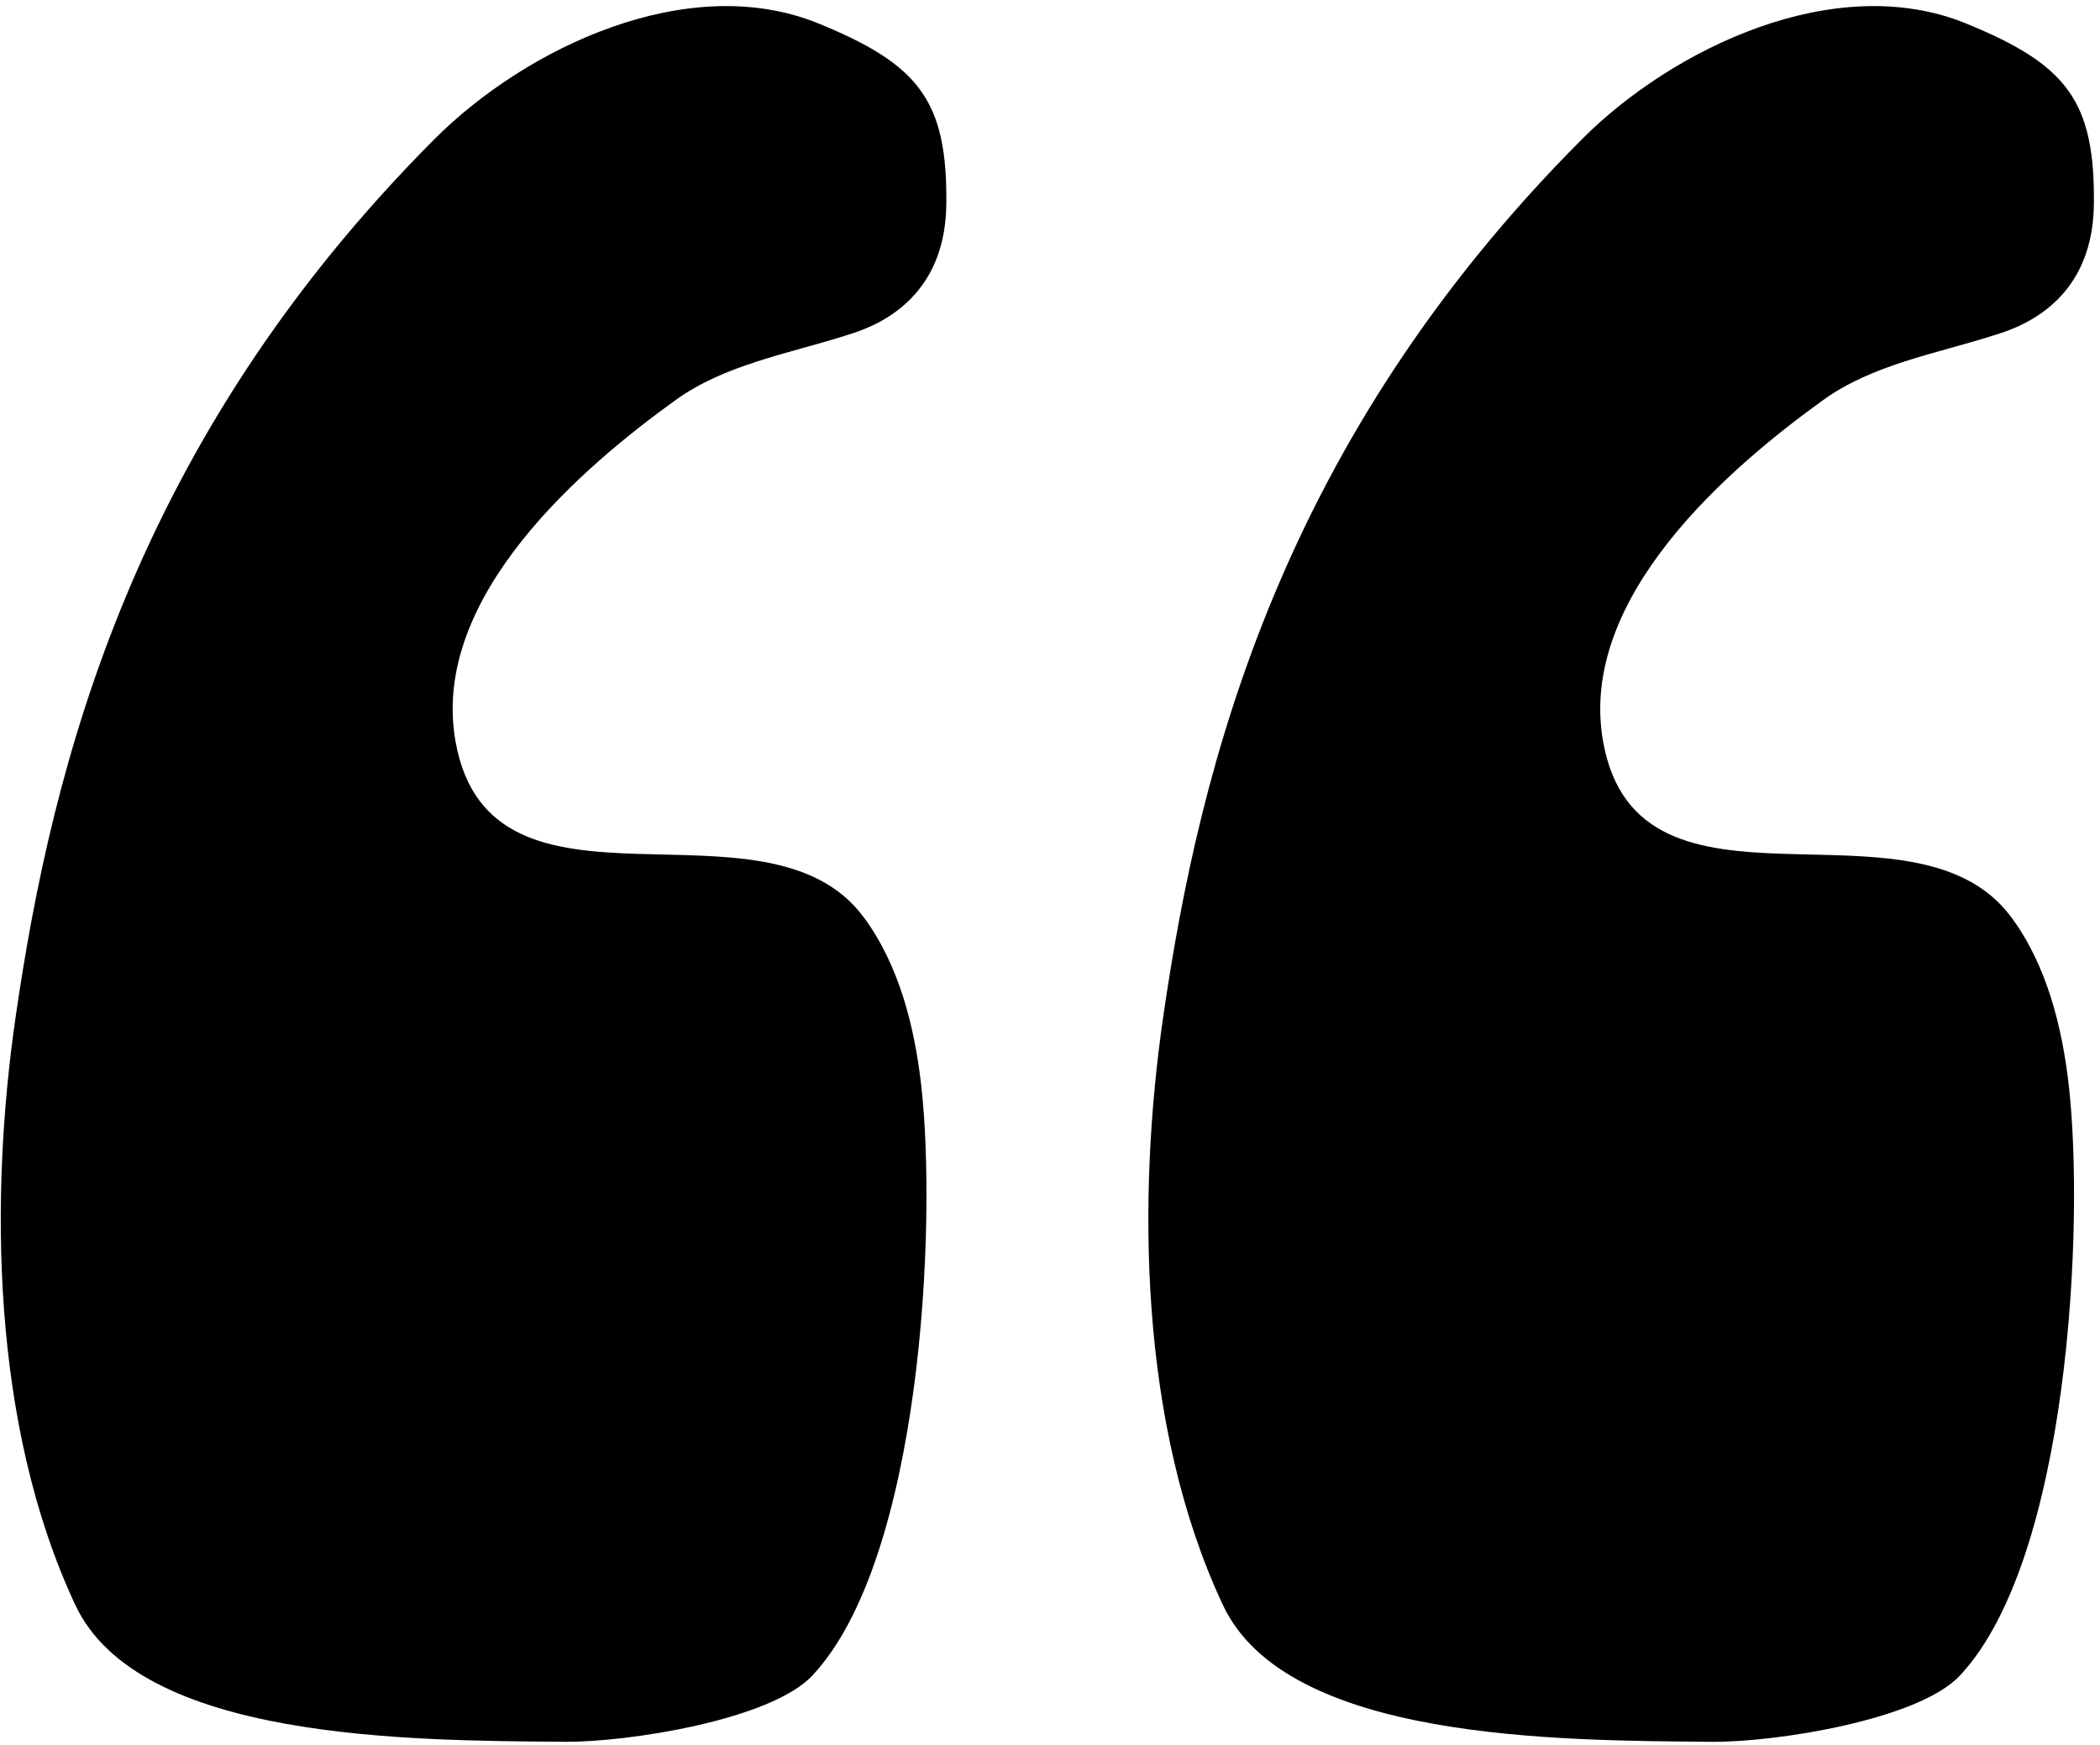 <svg fill="#000000" version="1.1" xmlns="http://www.w3.org/2000/svg" viewBox="0 38 331 275">
    <g>
        <path
              d="M 68.444 59.962 C 82.773 45.588 108.431 33.281 129.048 41.715 C 144.876 48.19 149.34 53.858 149.158 70.2 C 148.976 86.553 136.083 89.997 133.091 90.939 C 124.044 93.787 114.187 95.497 106.491 101.04 C 92.114 111.395 67.687 132.024 71.811 154.912 C 77.39 185.876 120.728 161.8 136.121 182.522 C 141.709 190.044 144.162 199.811 145.212 209.122 C 147.694 231.138 145.234 283.717 128.04 302.052 C 121.474 309.053 98.961 312.573 88.983 312.489 C 64.718 312.285 21.919 312.348 11.878 290.94 C -1.505 262.406 -1.578 226.21 2.45 198.347 C 8.245 158.268 21.146 107.407 68.444 59.962 Z"/>
        <path
              d="M 249.322 59.962 C 263.651 45.588 289.309 33.281 309.926 41.715 C 325.754 48.19 330.218 53.858 330.036 70.2 C 329.854 86.553 316.961 89.997 313.969 90.939 C 304.922 93.787 295.065 95.497 287.369 101.04 C 272.992 111.395 248.565 132.024 252.689 154.912 C 258.268 185.876 301.606 161.8 316.999 182.522 C 322.587 190.044 325.04 199.811 326.09 209.122 C 328.572 231.138 326.112 283.717 308.918 302.052 C 302.352 309.053 279.839 312.573 269.861 312.489 C 245.596 312.285 202.797 312.348 192.756 290.94 C 179.373 262.406 179.3 226.21 183.328 198.347 C 189.123 158.268 202.024 107.407 249.322 59.962 Z"/>
    </g>
</svg>